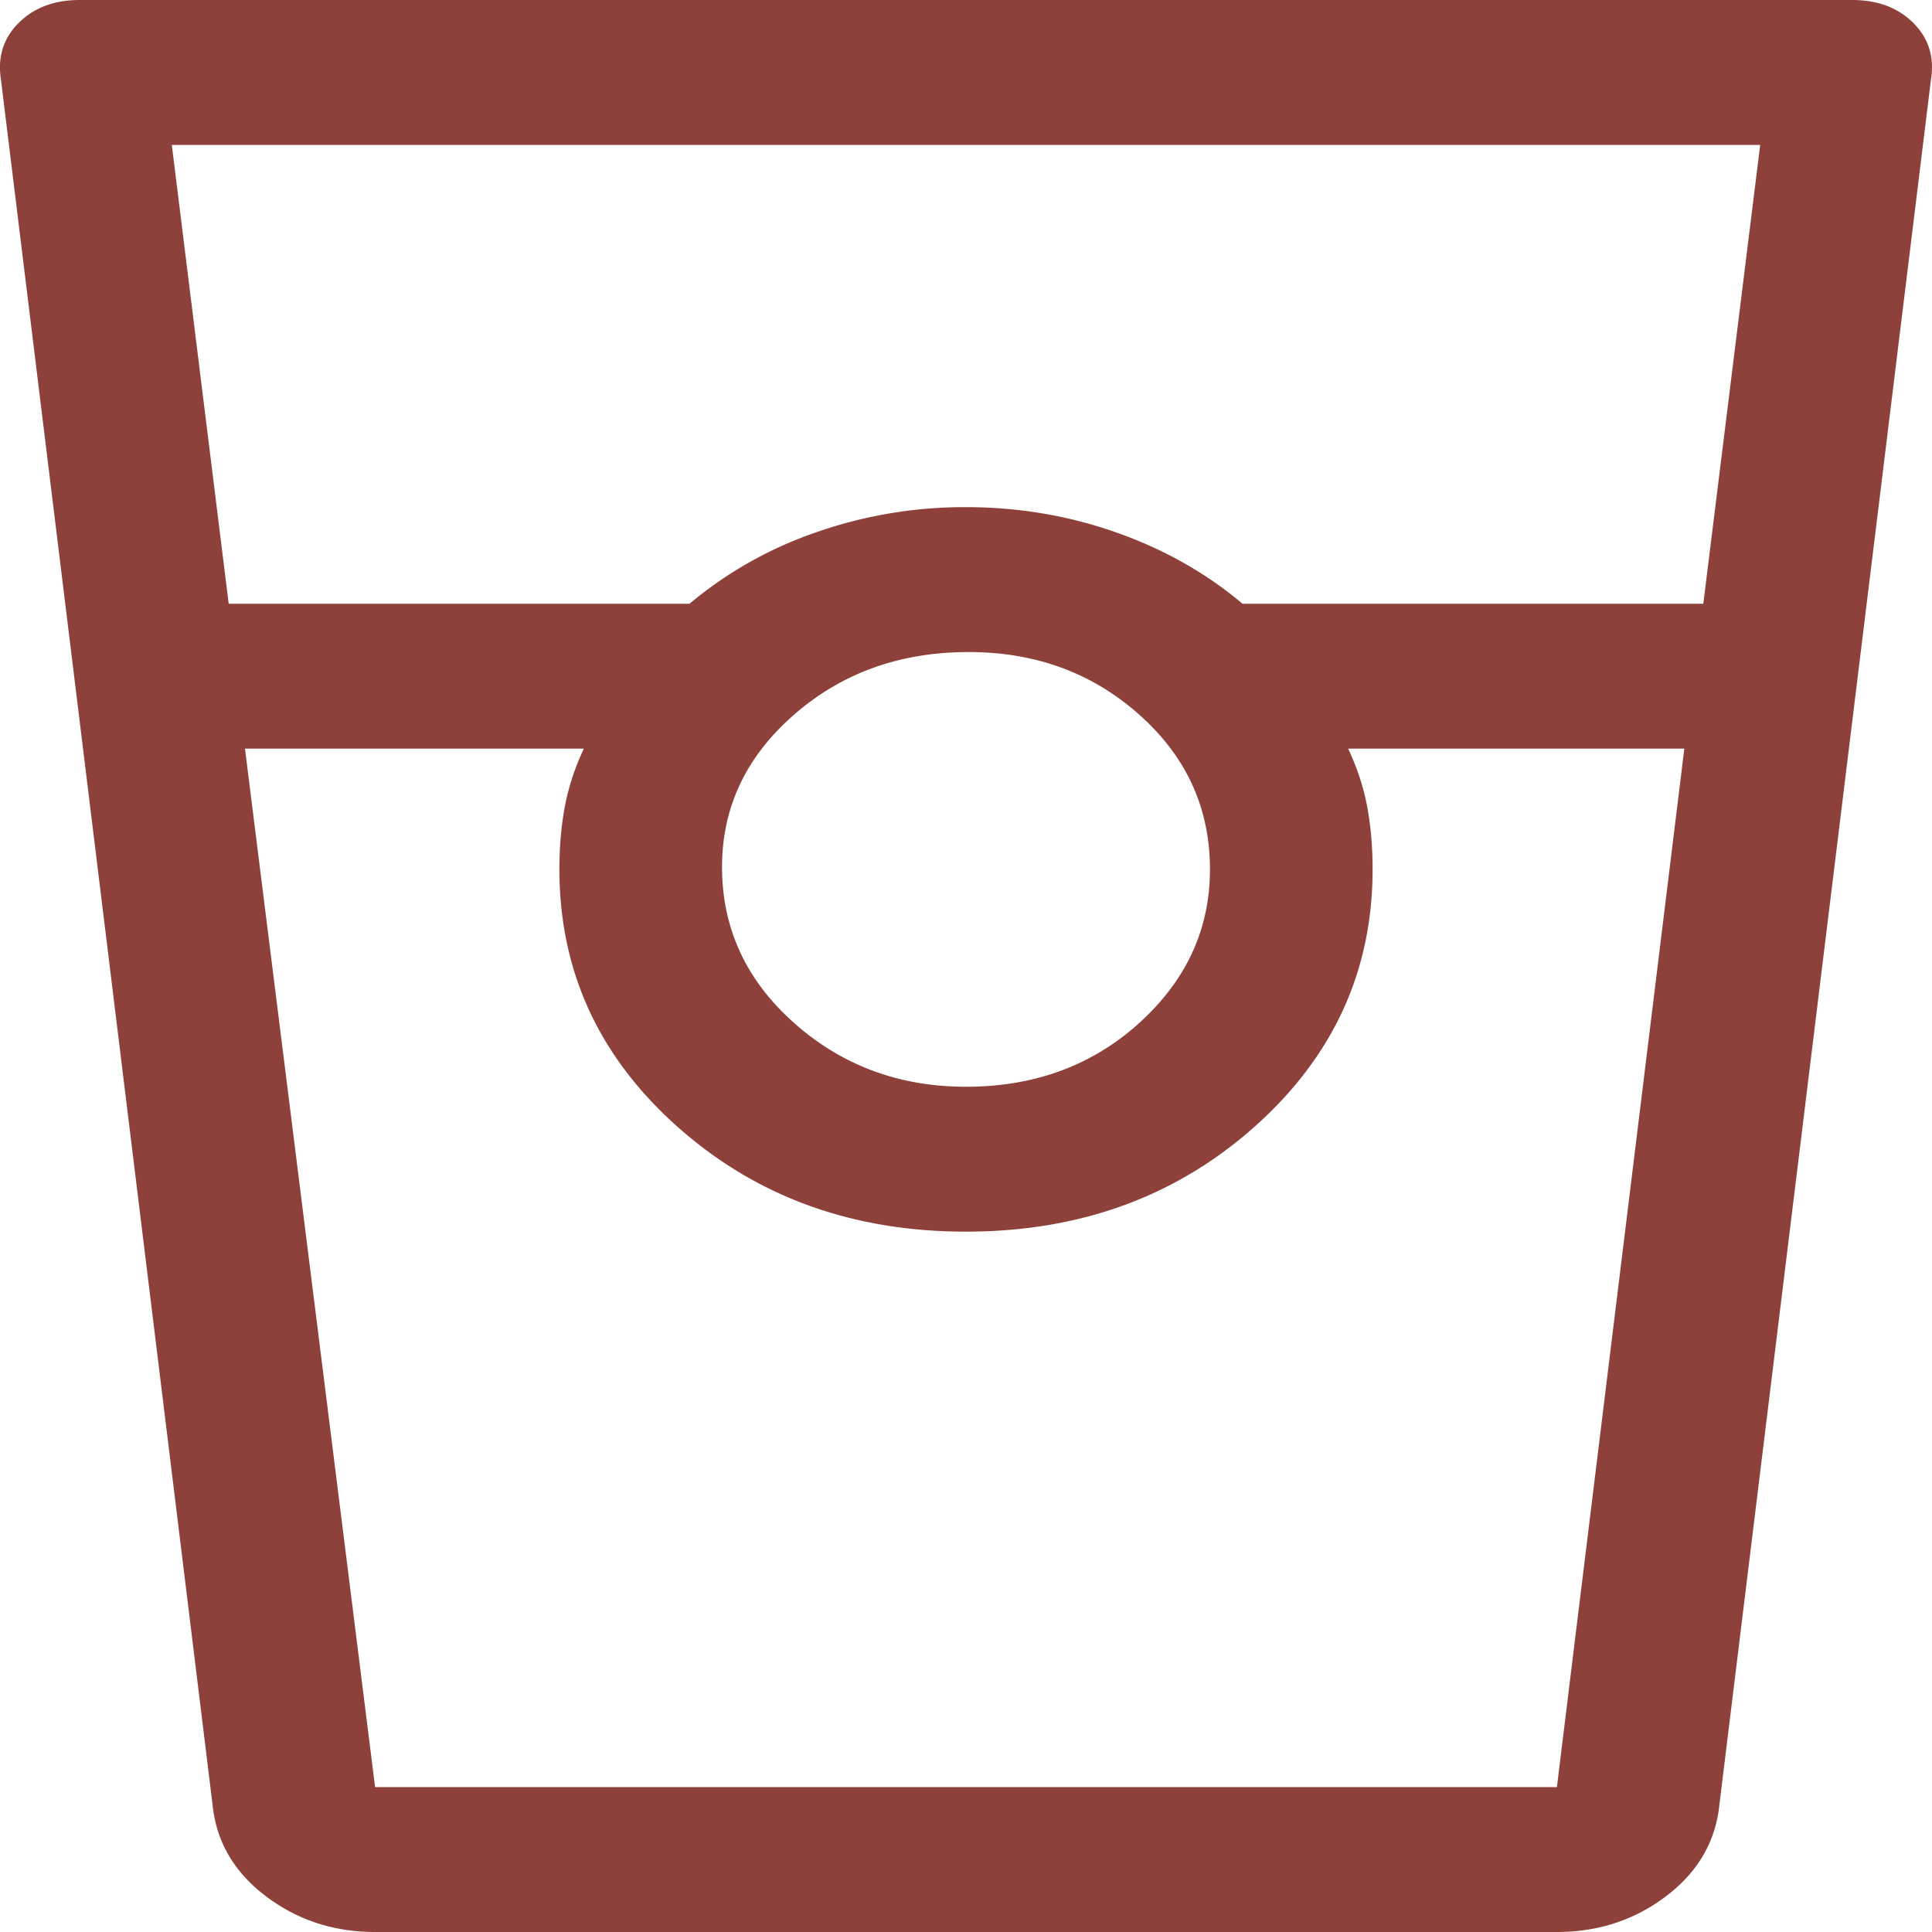 <svg xmlns="http://www.w3.org/2000/svg" width="40" height="40" fill="none"><path fill="#8E413A" d="M7.766 40c-.86 0-1.618-.25-2.273-.75s-1.02-1.133-1.094-1.9L.02 1.65C-.053 1.183.068.792.386.475.704.158 1.126 0 1.65 0H38.35c.524 0 .945.158 1.263.475.318.317.44.708.365 1.175L35.6 37.35c-.075.767-.44 1.4-1.094 1.9-.655.5-1.412.75-2.273.75H7.766Zm-3.03-27.5h9.54a8.243 8.243 0 0 1 2.61-1.475A9.287 9.287 0 0 1 20 10.5c1.085 0 2.123.175 3.115.525.991.35 1.861.842 2.61 1.475h9.54L36.443 3H3.557l1.178 9.5ZM20 22.5c1.422 0 2.619-.442 3.592-1.325.972-.883 1.459-1.942 1.459-3.175 0-1.267-.487-2.333-1.46-3.2-.972-.867-2.15-1.3-3.535-1.3-1.422 0-2.628.433-3.62 1.3-.991.867-1.487 1.917-1.487 3.15 0 1.267.496 2.342 1.487 3.225.992.883 2.18 1.325 3.564 1.325Zm-14.928-7L7.766 37h24.468l2.638-21.5h-6.96c.188.4.319.8.394 1.2.075.4.112.833.112 1.3 0 2.1-.814 3.875-2.441 5.325-1.628 1.45-3.62 2.175-5.977 2.175s-4.35-.725-5.977-2.175c-1.627-1.45-2.441-3.225-2.441-5.325 0-.467.037-.9.112-1.3.075-.4.206-.8.393-1.2H5.072ZM7.766 37h4.321-.505 16.836-.505 4.321H7.766Z"/></svg>